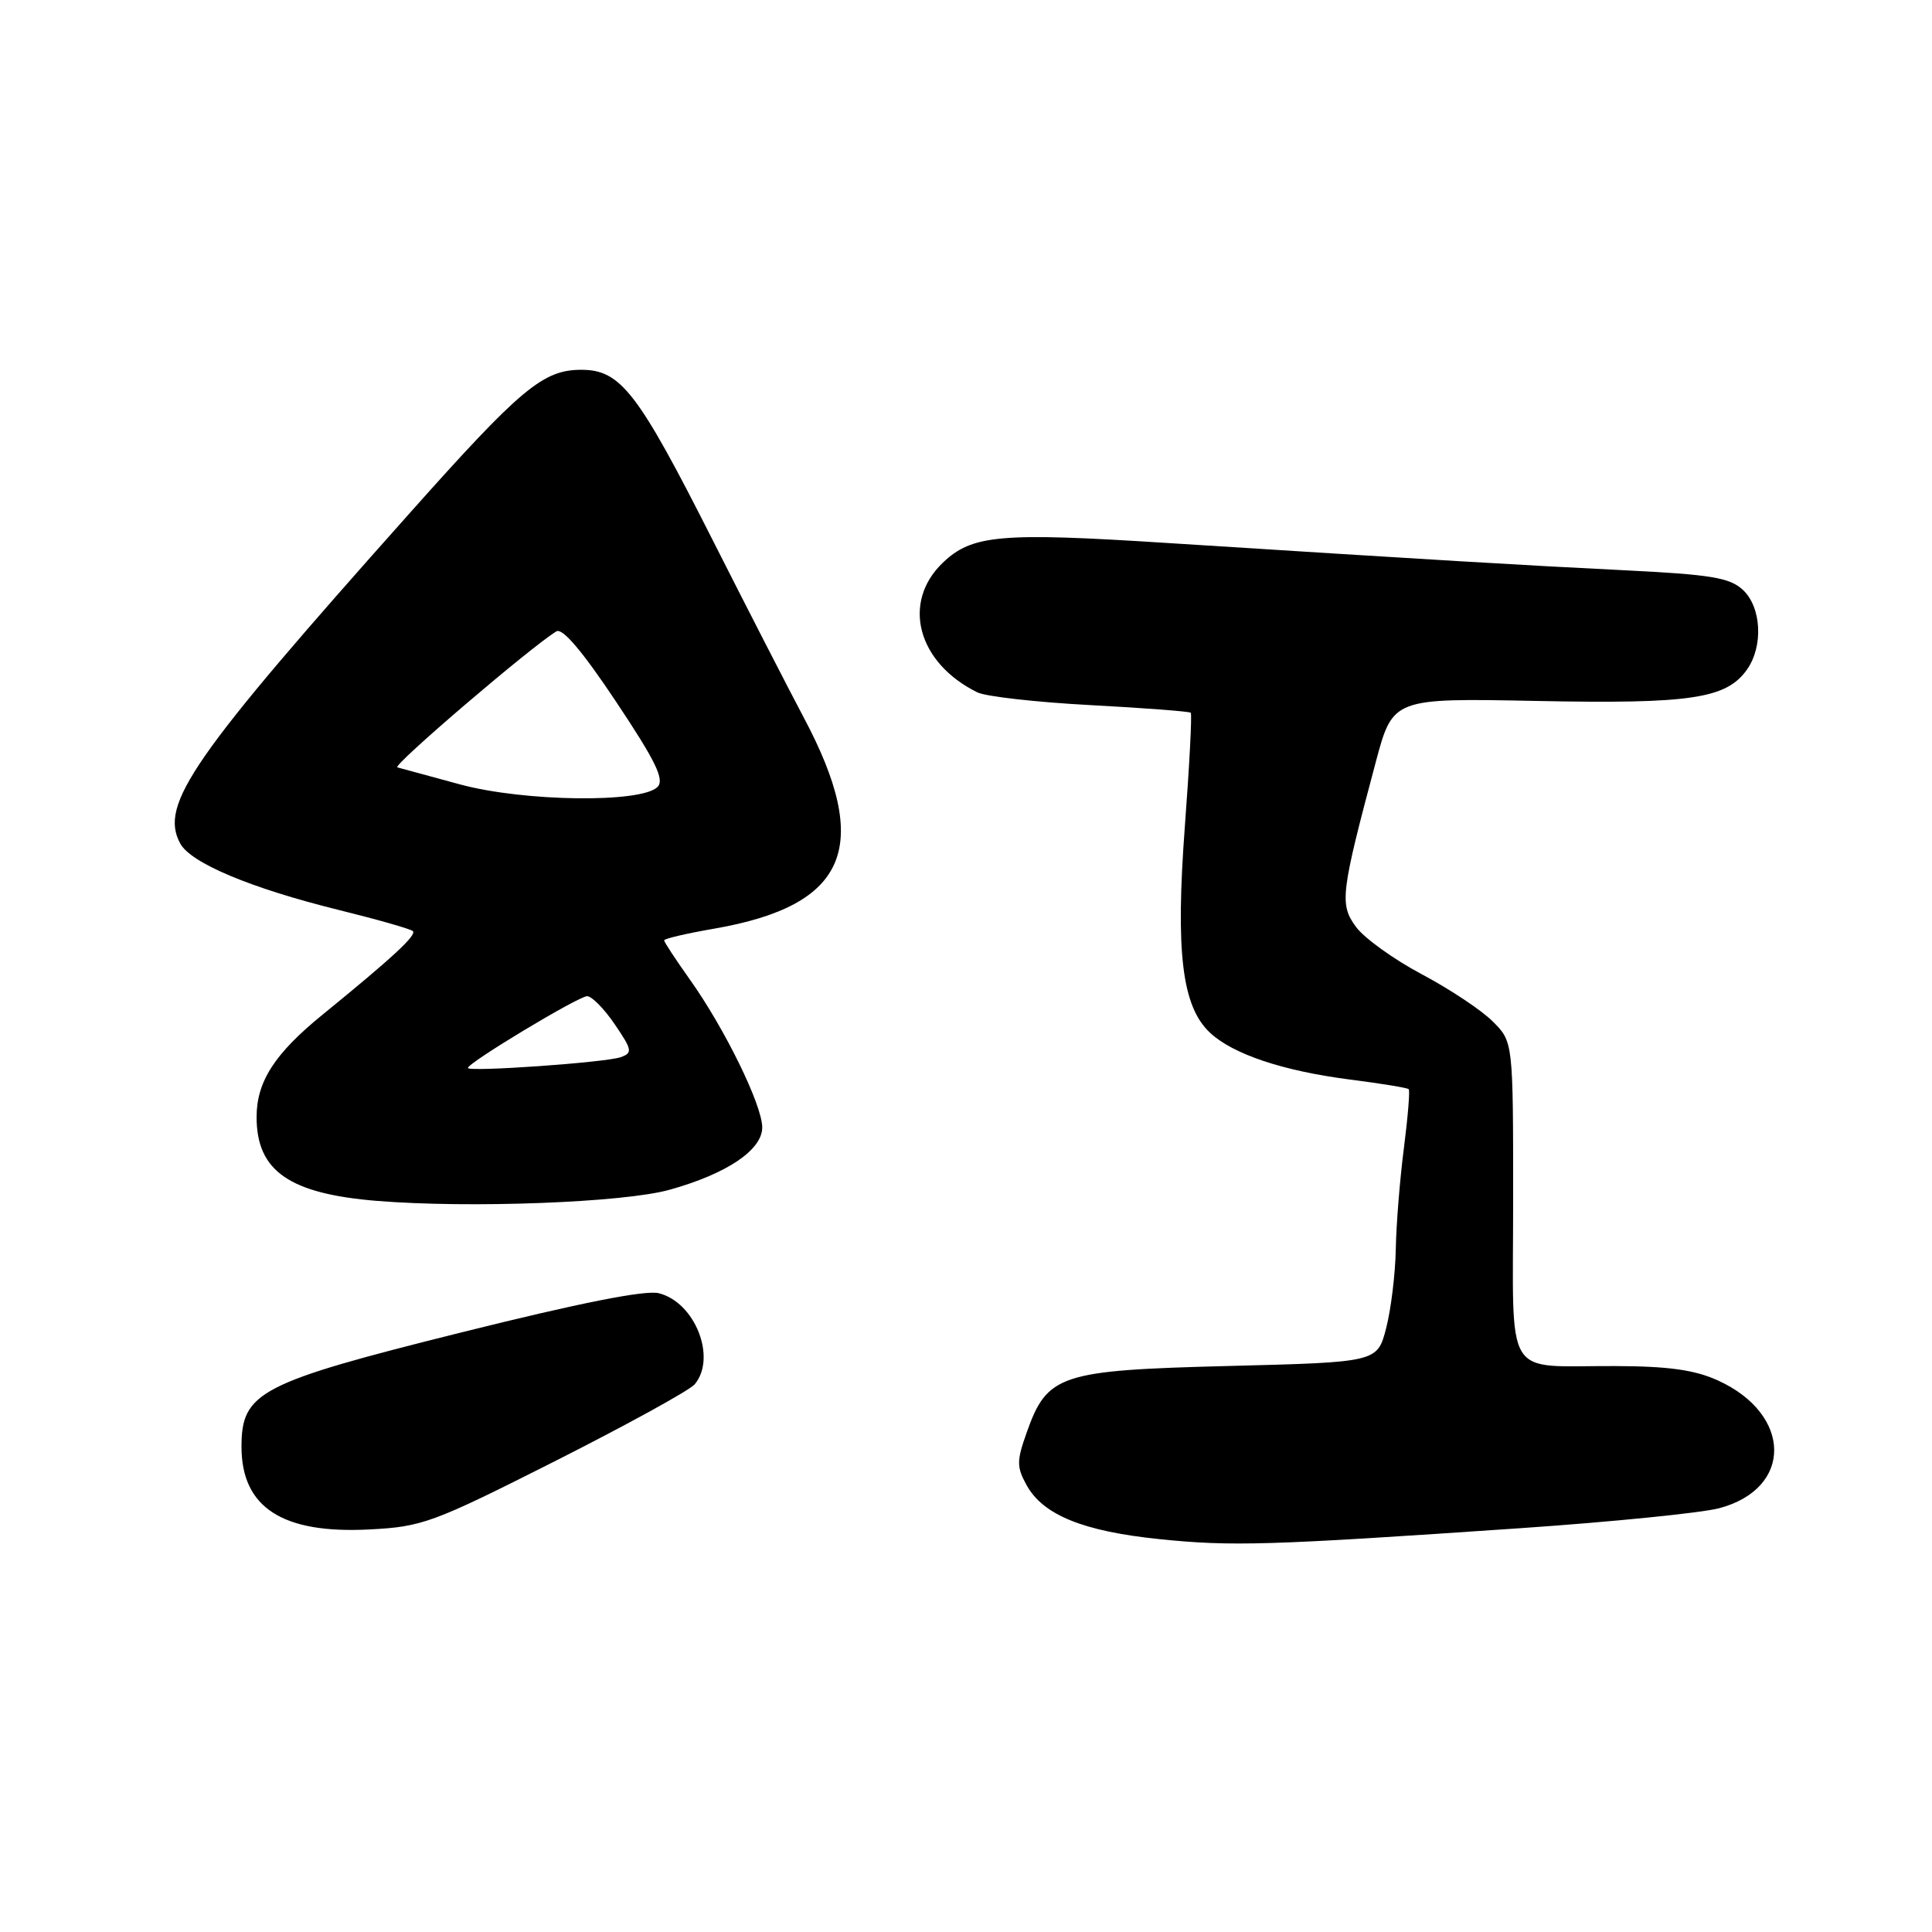 <?xml version="1.0" encoding="UTF-8" standalone="no"?>
<!DOCTYPE svg PUBLIC "-//W3C//DTD SVG 1.1//EN" "http://www.w3.org/Graphics/SVG/1.1/DTD/svg11.dtd" >
<svg xmlns="http://www.w3.org/2000/svg" xmlns:xlink="http://www.w3.org/1999/xlink" version="1.1" viewBox="0 0 256 256">
 <g >
 <path fill="currentColor"
d=" M 201.50 202.49 C 213.60 201.66 225.43 200.47 227.79 199.85 C 237.60 197.26 237.50 187.40 227.62 182.91 C 224.55 181.52 221.09 181.03 214.00 181.01 C 199.05 180.95 200.50 183.31 200.50 158.97 C 200.50 138.05 200.50 138.05 197.80 135.35 C 196.32 133.86 192.07 131.04 188.37 129.08 C 184.66 127.11 180.75 124.29 179.67 122.81 C 177.48 119.81 177.64 118.43 182.29 101.00 C 184.56 92.50 184.56 92.50 203.62 92.88 C 224.06 93.29 228.78 92.58 231.50 88.70 C 233.67 85.60 233.40 80.45 230.94 78.16 C 229.20 76.54 226.72 76.13 215.19 75.56 C 201.75 74.90 190.39 74.22 154.53 71.94 C 132.51 70.53 128.80 70.86 124.92 74.57 C 119.44 79.83 121.56 87.82 129.50 91.74 C 130.60 92.29 137.34 93.05 144.48 93.43 C 151.62 93.81 157.60 94.27 157.78 94.44 C 157.96 94.62 157.61 101.39 157.00 109.49 C 155.75 126.21 156.62 133.35 160.32 136.83 C 163.36 139.69 170.02 141.91 178.91 143.05 C 182.99 143.57 186.47 144.14 186.66 144.32 C 186.84 144.51 186.55 148.00 186.03 152.08 C 185.50 156.16 185.01 162.20 184.95 165.50 C 184.89 168.80 184.31 173.53 183.67 176.00 C 182.50 180.50 182.50 180.50 162.82 181.00 C 140.38 181.57 138.76 182.11 136.02 189.88 C 134.70 193.60 134.71 194.39 136.03 196.79 C 138.21 200.74 143.51 202.90 153.60 203.94 C 163.21 204.93 167.97 204.79 201.50 202.49 Z  M 73.62 193.57 C 83.11 188.77 91.41 184.21 92.06 183.42 C 94.99 179.90 92.10 172.56 87.30 171.36 C 85.51 170.91 76.82 172.64 61.06 176.57 C 34.37 183.23 32.00 184.47 32.00 191.70 C 32.00 199.75 37.42 203.26 48.94 202.66 C 55.97 202.30 57.30 201.81 73.62 193.57 Z  M 88.72 157.65 C 96.30 155.54 101.00 152.38 101.00 149.39 C 101.00 146.43 96.02 136.26 91.38 129.75 C 89.52 127.13 88.00 124.82 88.00 124.60 C 88.00 124.38 90.99 123.68 94.65 123.05 C 112.34 119.97 115.62 112.19 106.46 95.00 C 104.56 91.42 99.13 80.85 94.40 71.50 C 84.51 51.94 82.24 49.00 77.03 49.00 C 71.96 49.00 69.02 51.45 54.28 68.00 C 25.41 100.38 21.10 106.58 23.87 111.75 C 25.25 114.34 33.16 117.67 44.79 120.55 C 49.97 121.83 54.44 123.10 54.71 123.38 C 55.24 123.91 52.00 126.91 42.75 134.44 C 36.39 139.61 34.00 143.32 34.00 148.02 C 34.00 155.17 38.33 158.18 50.00 159.13 C 62.25 160.12 82.65 159.35 88.72 157.65 Z  M 62.00 141.51 C 62.00 140.82 76.66 132.00 77.80 132.00 C 78.42 132.00 80.07 133.68 81.46 135.73 C 83.77 139.12 83.84 139.51 82.25 140.08 C 80.28 140.79 62.00 142.07 62.00 141.51 Z  M 61.00 103.95 C 56.88 102.84 53.12 101.81 52.65 101.68 C 51.92 101.47 70.31 85.74 73.72 83.66 C 74.53 83.17 77.17 86.28 81.64 92.99 C 86.92 100.91 88.08 103.32 87.12 104.28 C 84.97 106.43 69.47 106.23 61.00 103.95 Z "/>
</g>
</svg>